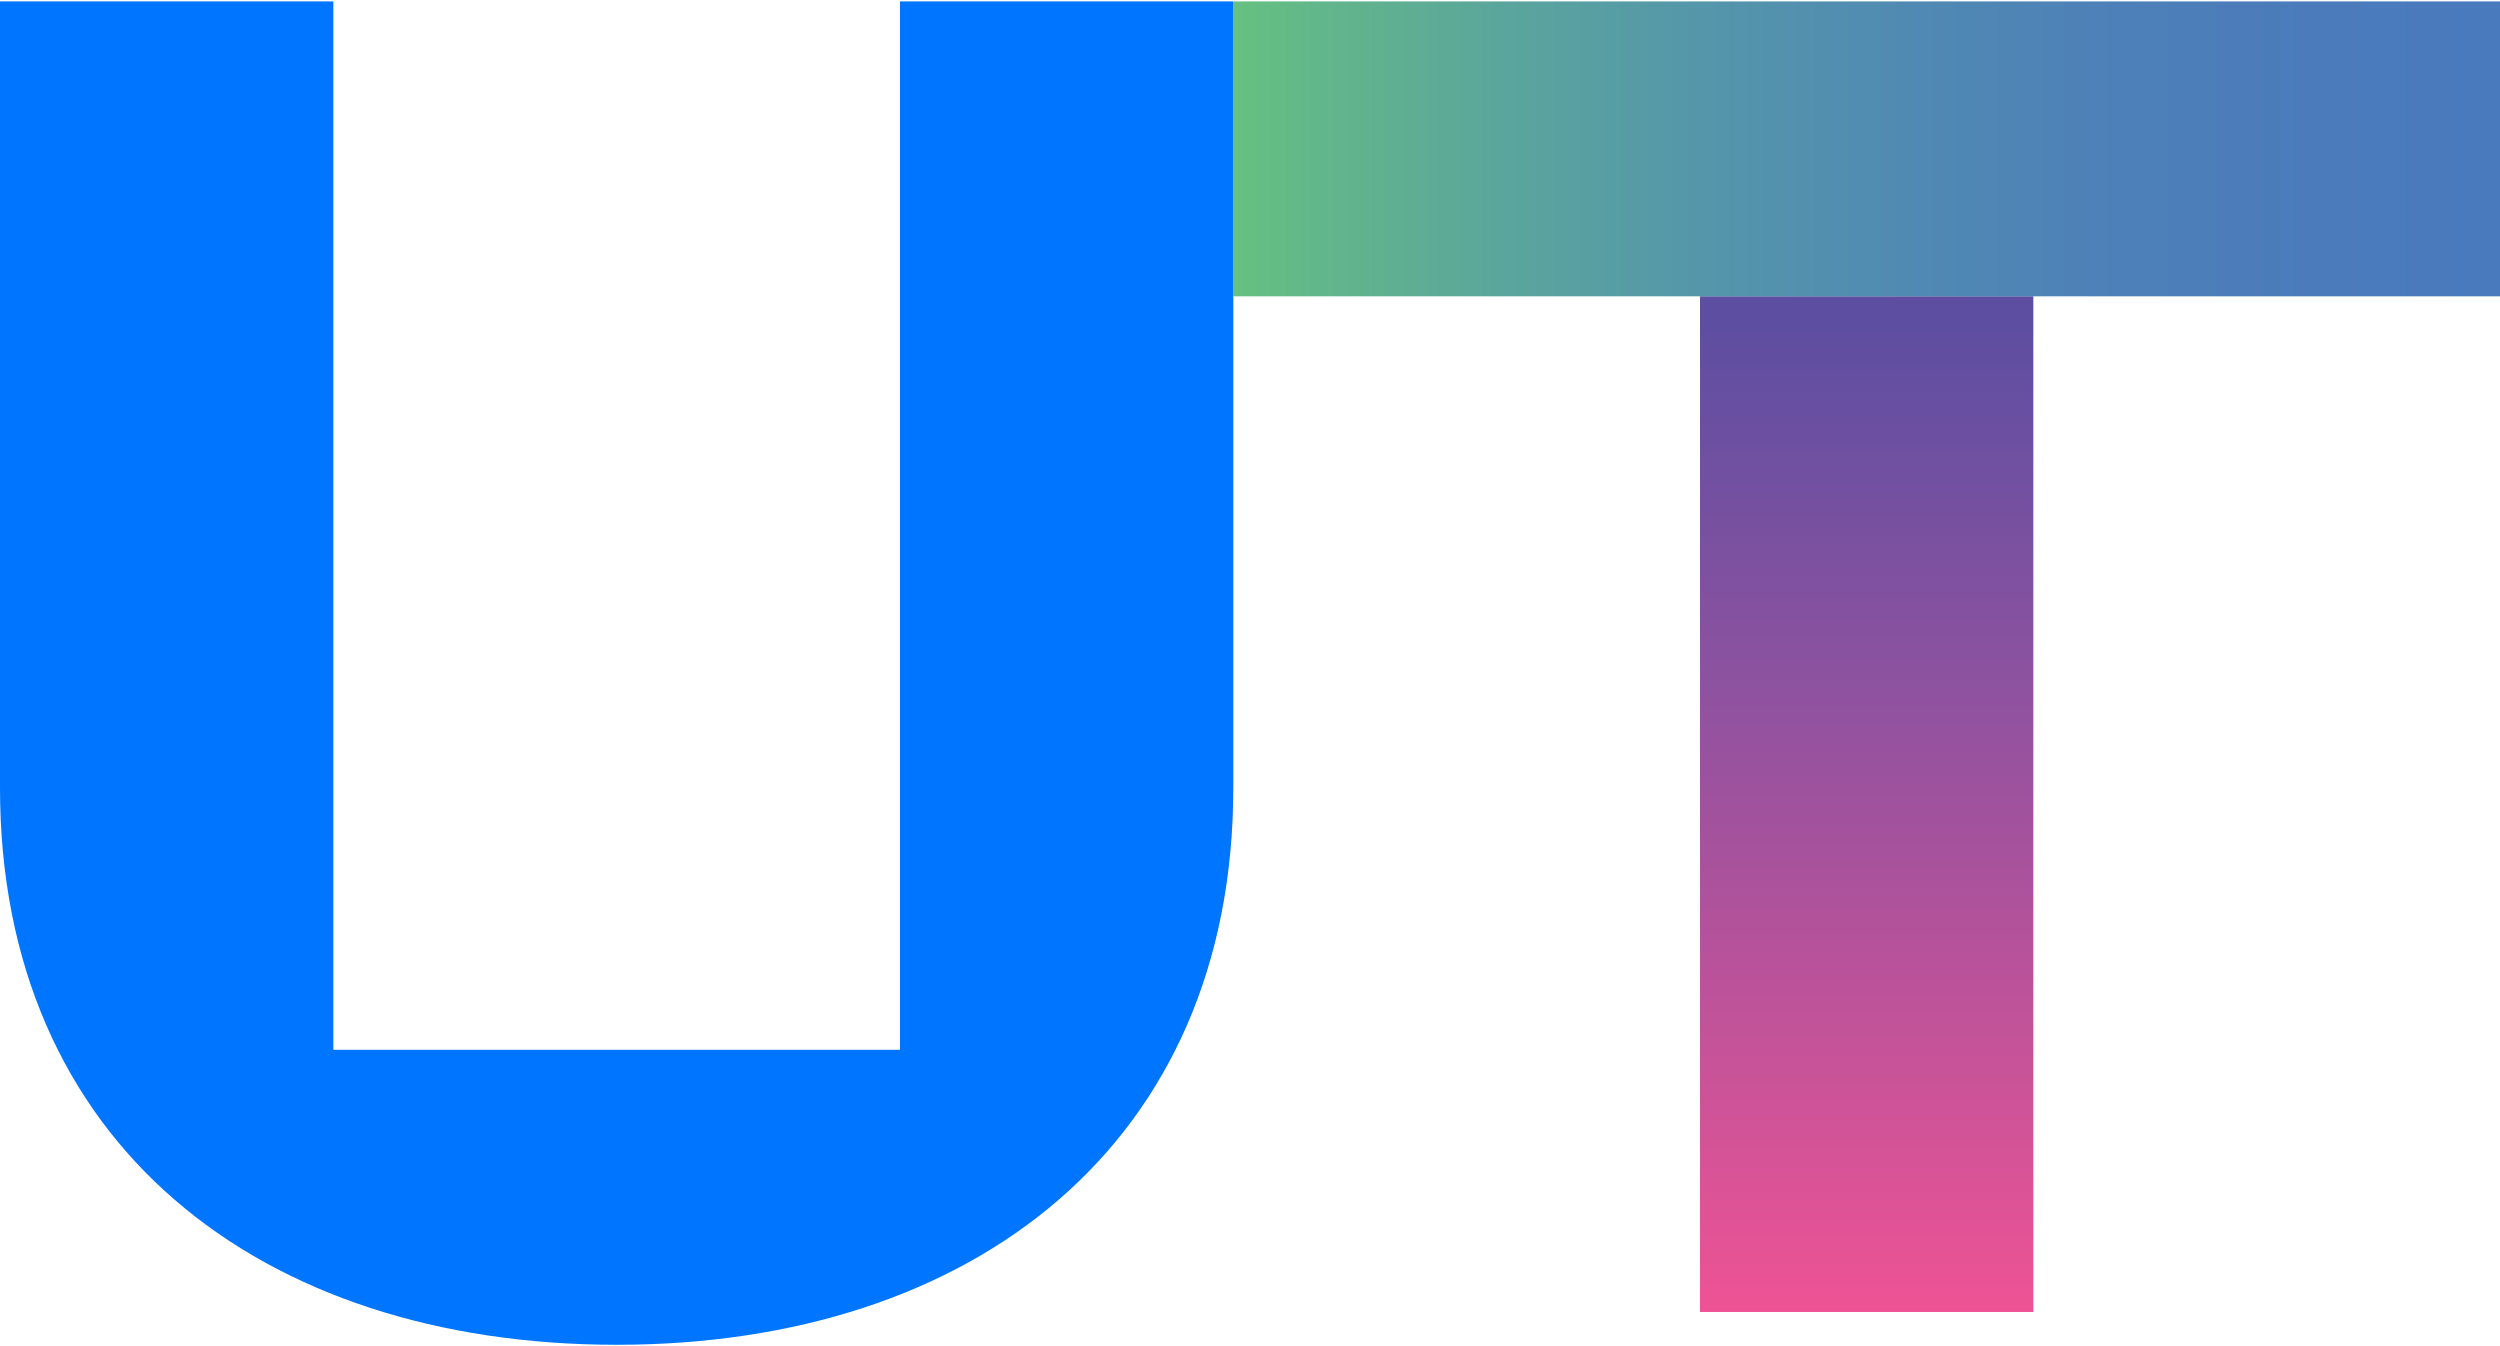 <svg width="104" height="56" viewBox="0 0 104 56" fill="none" xmlns="http://www.w3.org/2000/svg">
<path d="M84.587 12.325H70.72V54.578H84.587V12.325Z" fill="url(#paint0_linear_76889_572)"/>
<path d="M104 0.059H51.307V12.327H104V0.059Z" fill="url(#paint1_linear_76889_572)"/>
<path d="M37.44 0.059V43.673H13.867V0.059H0V32.772C0 47.558 10.799 55.943 25.653 55.943C40.506 55.943 51.305 47.558 51.305 32.772V0.059H37.44Z" fill="#0075FF"/>
<defs>
<linearGradient id="paint0_linear_76889_572" x1="77.653" y1="54.885" x2="77.653" y2="13.324" gradientUnits="userSpaceOnUse">
<stop stop-color="#EF5394"/>
<stop offset="0.65" stop-color="#8B52A0"/>
<stop offset="1" stop-color="#5D4EA1"/>
</linearGradient>
<linearGradient id="paint1_linear_76889_572" x1="51.642" y1="6.192" x2="103.984" y2="6.192" gradientUnits="userSpaceOnUse">
<stop stop-color="#65C081"/>
<stop offset="0.064" stop-color="#62B68B"/>
<stop offset="0.222" stop-color="#5AA49E"/>
<stop offset="0.382" stop-color="#5495AB"/>
<stop offset="0.541" stop-color="#5089B3"/>
<stop offset="0.697" stop-color="#4D80B8"/>
<stop offset="0.851" stop-color="#4B7BBB"/>
<stop offset="1" stop-color="#497ABD"/>
</linearGradient>
</defs>
</svg>
